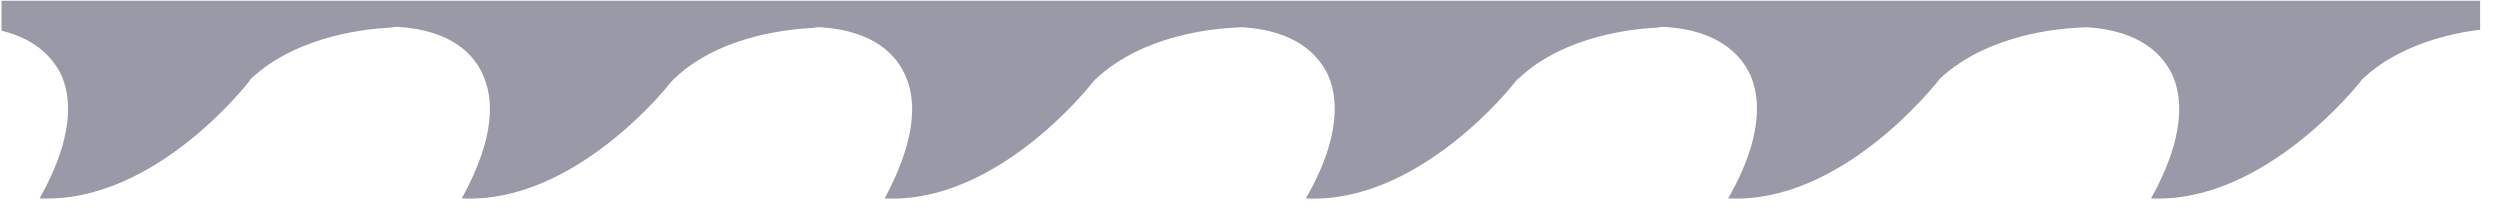 <svg width="117" height="10" viewBox="0 0 117 10" fill="none" xmlns="http://www.w3.org/2000/svg">
<path d="M2.862 3.493C3.694 5.353 2.764 7.686 1.851 9.285C7.235 9.53 11.575 3.901 11.641 3.836C11.657 3.787 11.723 3.722 11.755 3.673C13.991 1.601 17.335 1.34 18.282 1.291C18.38 1.274 18.445 1.258 18.543 1.258C18.576 1.258 18.608 1.258 18.641 1.258C21.154 1.421 22.181 2.563 22.59 3.477C23.454 5.353 22.491 7.686 21.611 9.285C26.93 9.562 31.368 3.901 31.401 3.836C31.466 3.787 31.499 3.722 31.564 3.673C33.751 1.601 37.096 1.356 38.042 1.307C38.14 1.291 38.205 1.274 38.303 1.274C38.336 1.274 38.368 1.274 38.401 1.274C40.914 1.438 41.942 2.58 42.35 3.493C43.214 5.353 42.252 7.686 41.404 9.285C46.69 9.562 51.112 3.901 51.145 3.836C51.21 3.787 51.243 3.722 51.308 3.673C53.543 1.601 56.856 1.34 57.802 1.291C57.9 1.291 57.998 1.274 58.063 1.274C58.096 1.274 58.128 1.274 58.161 1.274C60.674 1.438 61.702 2.58 62.143 3.493C62.974 5.353 62.044 7.686 61.114 9.285C66.434 9.562 70.872 3.901 70.905 3.836C70.937 3.787 71.003 3.722 71.068 3.673C73.271 1.601 76.616 1.34 77.562 1.291C77.66 1.274 77.725 1.258 77.823 1.258C77.856 1.258 77.888 1.258 77.921 1.258C80.434 1.421 81.462 2.563 81.903 3.477C82.734 5.353 81.805 7.686 80.874 9.285C86.194 9.562 90.6 3.901 90.665 3.836C90.697 3.787 90.763 3.722 90.796 3.673C93.031 1.601 96.343 1.34 97.323 1.291C97.42 1.291 97.551 1.274 97.681 1.274C100.194 1.438 101.222 2.58 101.663 3.493C102.495 5.353 101.565 7.686 100.667 9.285C105.987 9.53 110.393 3.901 110.457 3.836C110.49 3.787 110.523 3.722 110.588 3.673C112.269 2.107 114.635 1.568 116.07 1.389V0.035H0.072V1.438C1.72 1.83 2.487 2.743 2.862 3.493Z" fill="#9999A7"/>
</svg>
